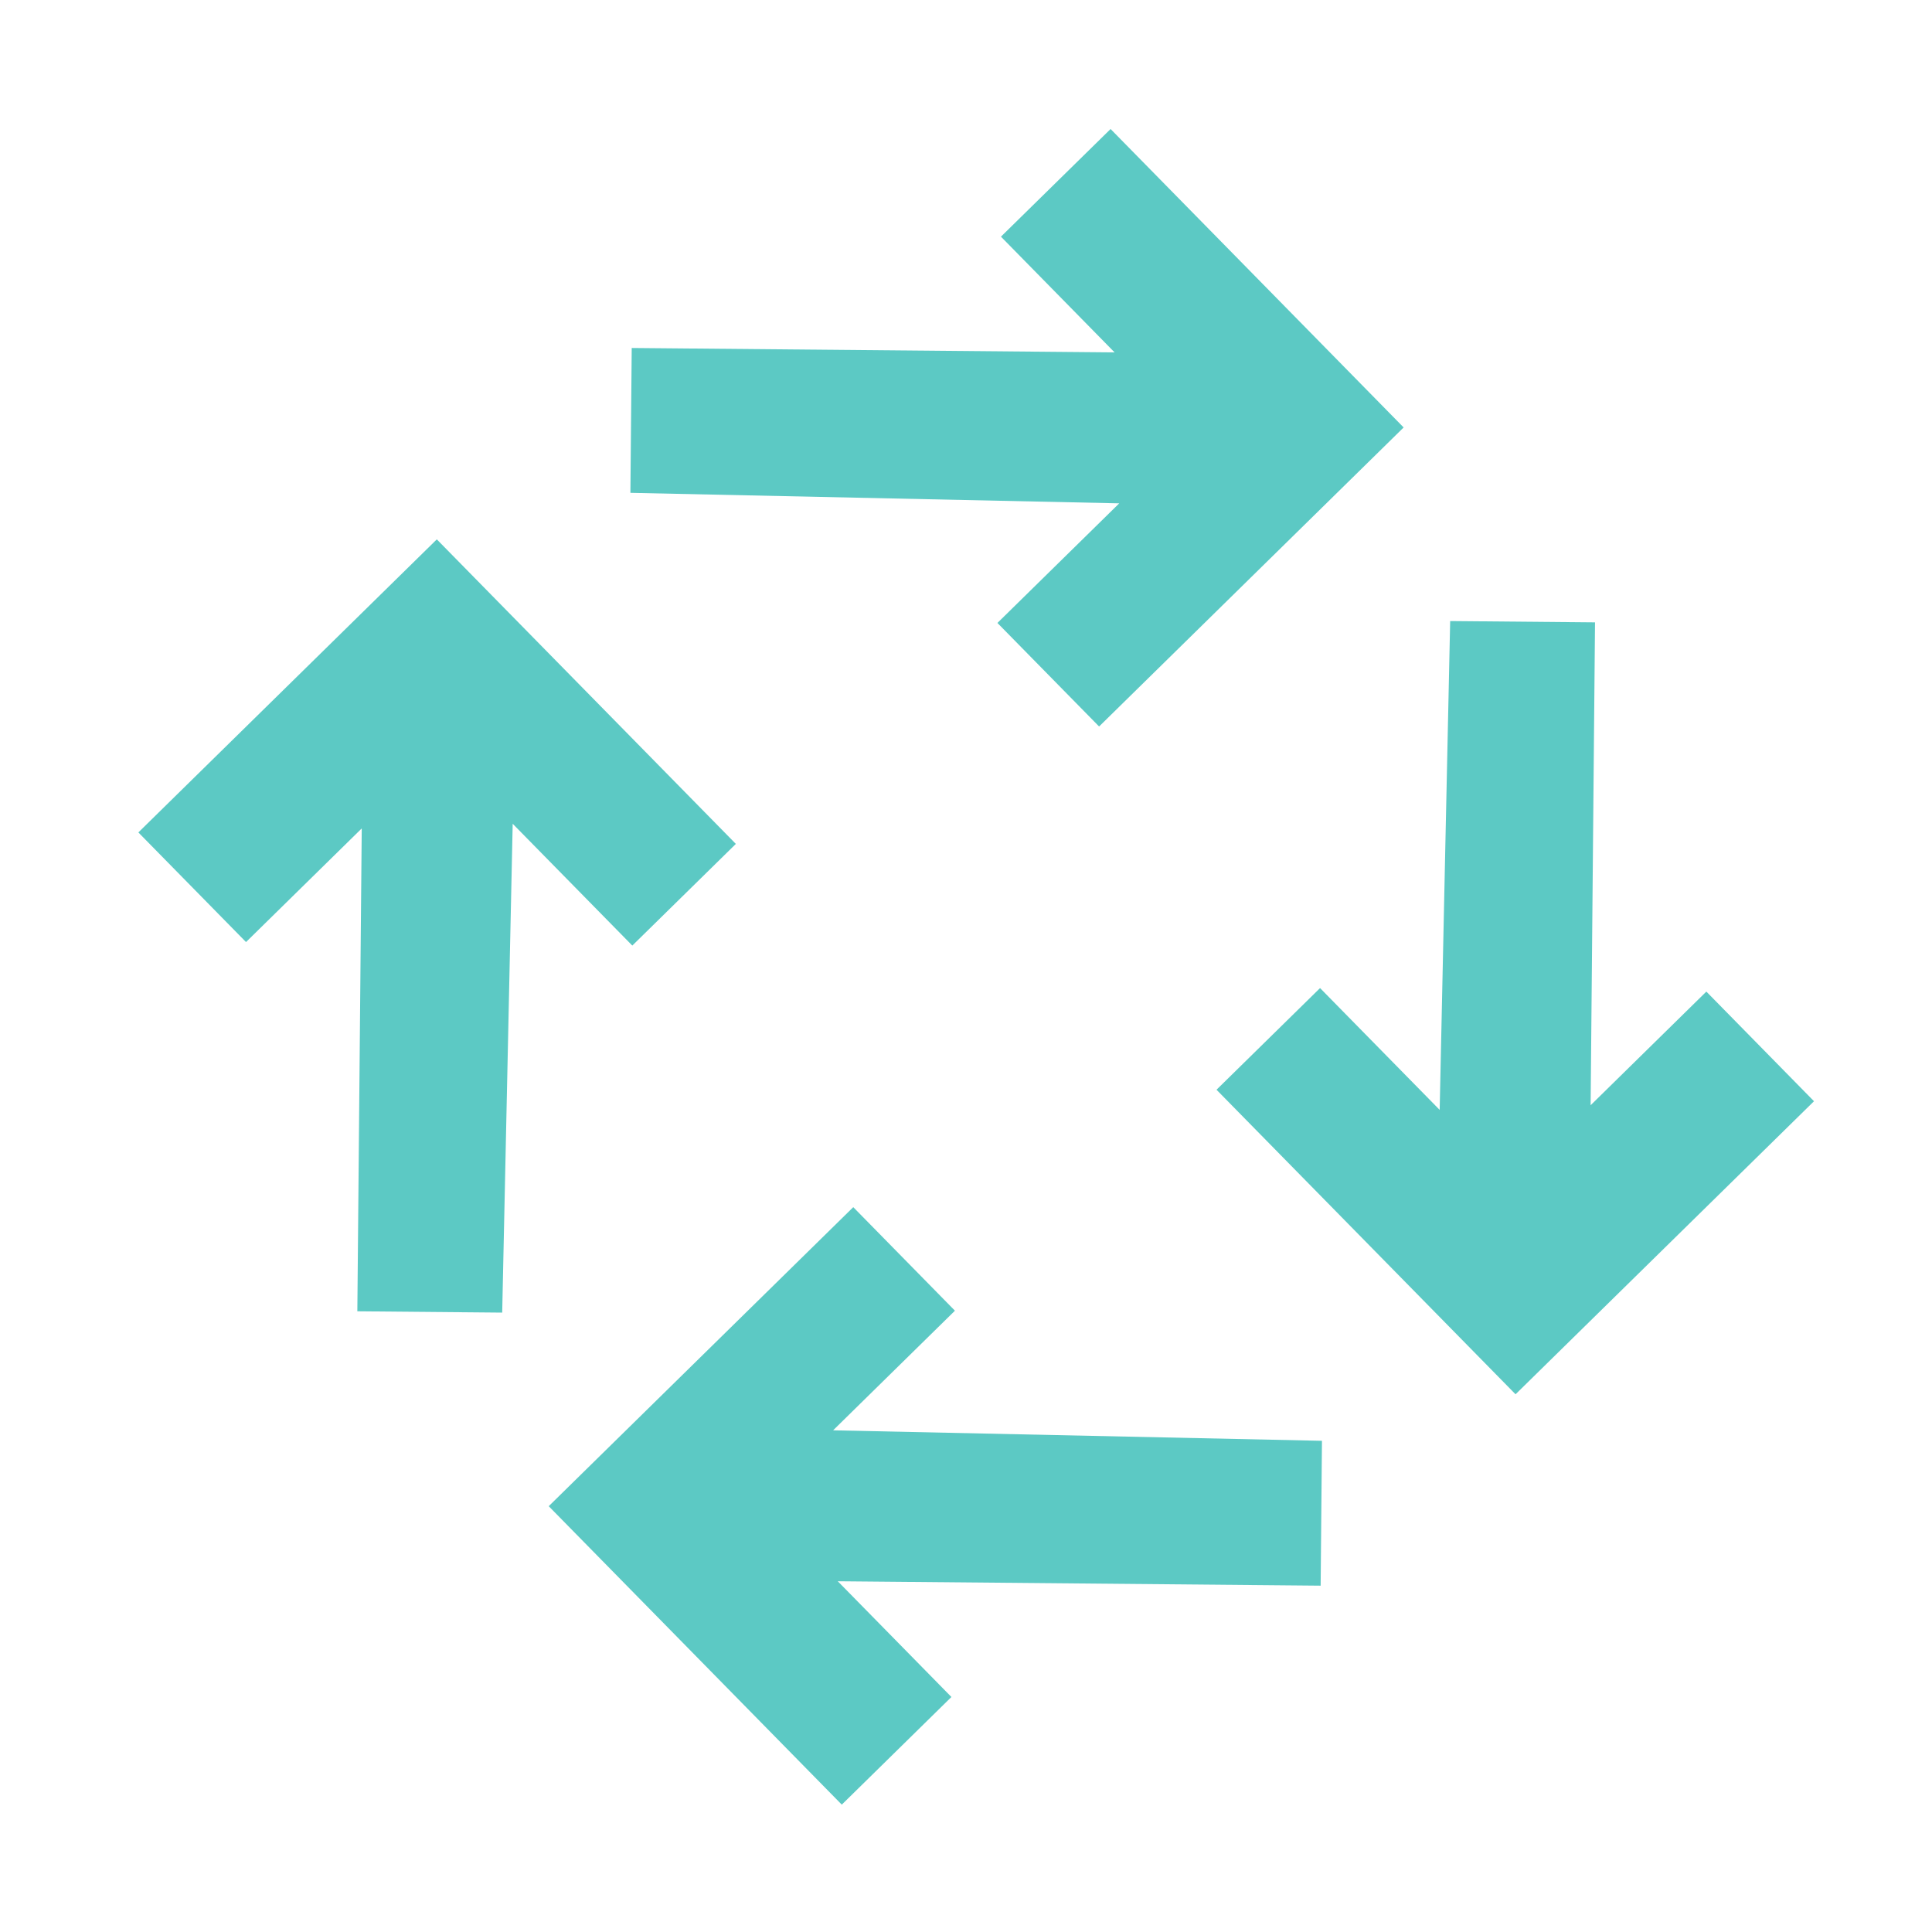 <?xml version="1.0" encoding="UTF-8" standalone="no"?>
<!-- Generator: Adobe Illustrator 19.1.0, SVG Export Plug-In . SVG Version: 6.00 Build 0)  -->

<svg
   xmlns:dc="http://purl.org/dc/elements/1.1/"
   xmlns:cc="http://creativecommons.org/ns#"
   xmlns:rdf="http://www.w3.org/1999/02/22-rdf-syntax-ns#"
   xmlns:svg="http://www.w3.org/2000/svg"
   xmlns="http://www.w3.org/2000/svg"
   xmlns:sodipodi="http://sodipodi.sourceforge.net/DTD/sodipodi-0.dtd"
   xmlns:inkscape="http://www.inkscape.org/namespaces/inkscape"
   version="1.1"
   id="Layer_1"
   x="0px"
   y="0px"
   viewBox="-297 389 10.531 10.531"
   xml:space="preserve"
   sodipodi:docname="workflow2.svg"
   width="10.531"
   height="10.531"
   inkscape:version="0.92.4 (5da689c313, 2019-01-14)"><defs
   id="defs22">
	

		
    
    
    
	</defs><sodipodi:namedview
   pagecolor="#ffffff"
   bordercolor="#666666"
   borderopacity="1"
   objecttolerance="10"
   gridtolerance="10"
   guidetolerance="10"
   inkscape:pageopacity="0"
   inkscape:pageshadow="2"
   inkscape:window-width="640"
   inkscape:window-height="480"
   id="namedview20"
   showgrid="false"
   inkscape:zoom="101.75195"
   inkscape:cx="2.7300584"
   inkscape:cy="5.0942083"
   inkscape:current-layer="Layer_1" />
<style
   type="text/css"
   id="style2">
	.st0{fill:none;}
	.st1{fill:#F99C1C;}
</style>
  <g
   id="Layer_2"
   transform="matrix(0.326,0.332,-0.332,0.326,-65.661,360.796)">
	<g
   id="Layer_2_1_">
		<rect
   x="-297"
   y="389"
   class="st0"
   width="16"
   height="16"
   id="rect4"
   style="fill:none" />
	</g>
</g>
  <polygon
   class="st1"
   points="-288,390.2 -286.8,389 -282.8,393 -282.8,391.1 -281,391.1 -281,396 -286,396 -286,394.3 -284,394.3 "
   id="polygon8"
   style="fill:#5cc9c4;fill-opacity:1"
   transform="matrix(0.326,0.332,-0.332,0.326,-65.661,360.796)" /><polygon
   class="st1"
   points="-282.2,398 -281,399.2 -285,403.2 -283.1,403.2 -283.1,405 -288,405 -288,400 -286.3,400 -286.3,402 "
   id="polygon10"
   style="fill:#5cc9c4;fill-opacity:1"
   transform="matrix(0.326,0.332,-0.332,0.326,-65.661,360.796)" /><polygon
   class="st1"
   points="-290,403.8 -291.2,405 -295.2,401 -295.2,402.9 -297,402.9 -297,398 -292,398 -292,399.7 -294,399.7 "
   id="polygon12"
   style="fill:#5cc9c4;fill-opacity:1"
   transform="matrix(0.326,0.332,-0.332,0.326,-65.661,360.796)" /><polygon
   class="st1"
   points="-295.8,396 -297,394.8 -293,390.8 -294.9,390.8 -294.9,389 -290,389 -290,394 -291.7,394 -291.7,392 "
   id="polygon14"
   style="fill:#5cc9c4;fill-opacity:1"
   transform="matrix(0.326,0.332,-0.332,0.326,-65.661,360.796)" />
</svg>